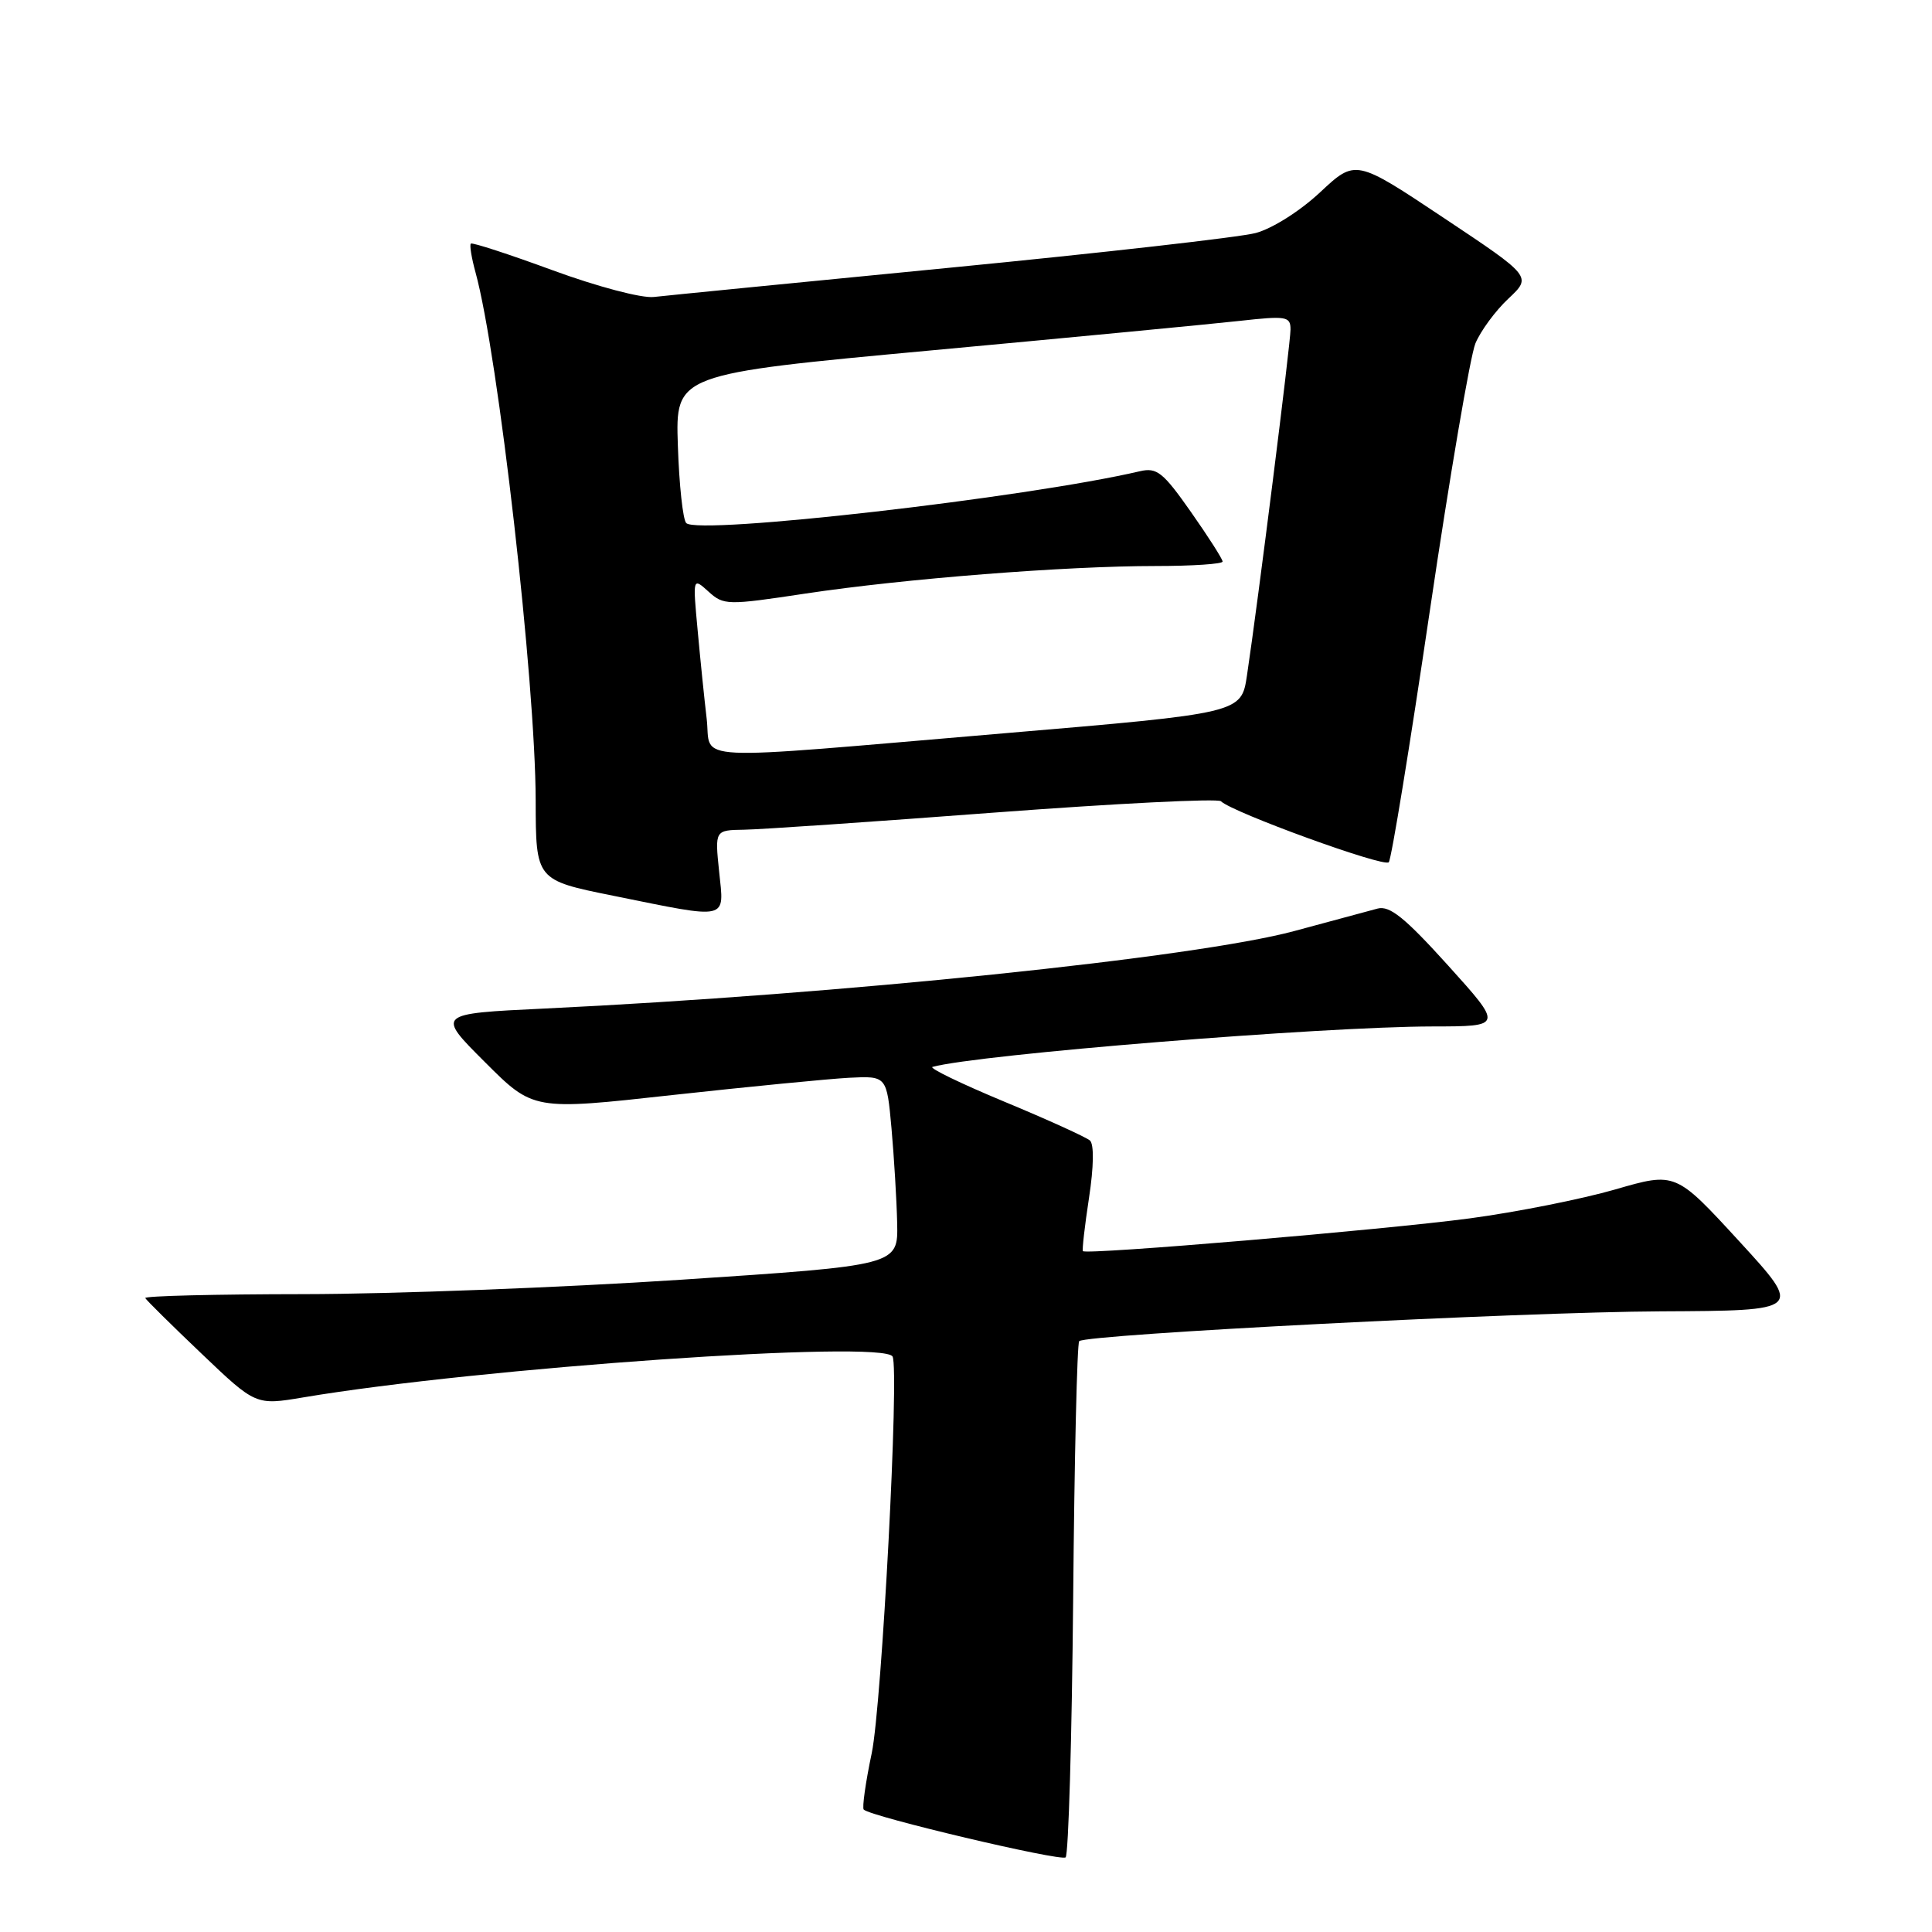 <?xml version="1.0" encoding="UTF-8" standalone="no"?>
<!DOCTYPE svg PUBLIC "-//W3C//DTD SVG 1.1//EN" "http://www.w3.org/Graphics/SVG/1.1/DTD/svg11.dtd" >
<svg xmlns="http://www.w3.org/2000/svg" xmlns:xlink="http://www.w3.org/1999/xlink" version="1.1" viewBox="0 0 256 256">
 <g >
 <path fill="currentColor"
d=" M 142.20 211.83 C 142.36 193.31 142.72 177.96 143.00 177.71 C 143.99 176.80 201.66 173.84 220.07 173.76 C 238.89 173.67 238.89 173.67 230.46 164.48 C 222.02 155.29 222.02 155.29 214.02 157.61 C 209.62 158.88 200.96 160.61 194.76 161.44 C 183.47 162.95 143.92 166.30 143.49 165.78 C 143.37 165.62 143.73 162.45 144.30 158.72 C 144.93 154.60 144.98 151.62 144.42 151.12 C 143.91 150.68 138.80 148.35 133.06 145.97 C 127.32 143.58 123.05 141.51 123.56 141.37 C 129.62 139.71 175.16 136.03 189.83 136.01 C 199.16 136.00 199.16 136.00 191.87 127.92 C 186.16 121.60 184.14 119.97 182.54 120.39 C 181.42 120.69 176.45 122.03 171.49 123.37 C 158.44 126.89 111.27 131.77 72.09 133.64 C 57.83 134.32 57.83 134.32 64.25 140.73 C 70.66 147.14 70.66 147.14 89.08 145.10 C 99.21 143.99 109.75 142.96 112.50 142.81 C 117.50 142.56 117.50 142.56 118.13 149.53 C 118.47 153.36 118.81 159.01 118.88 162.08 C 119.00 167.67 119.00 167.67 90.25 169.57 C 74.44 170.61 51.94 171.47 40.25 171.48 C 28.56 171.49 19.11 171.72 19.25 172.00 C 19.39 172.28 22.74 175.59 26.70 179.36 C 33.89 186.22 33.89 186.22 40.20 185.16 C 63.54 181.23 117.11 177.51 118.27 179.75 C 119.18 181.51 116.85 225.86 115.51 232.30 C 114.69 236.18 114.22 239.55 114.45 239.78 C 115.39 240.72 140.55 246.67 141.20 246.11 C 141.58 245.77 142.03 230.35 142.20 211.83 Z  M 95.29 115.50 C 94.72 110.00 94.72 110.00 98.61 109.94 C 100.75 109.91 115.68 108.89 131.78 107.67 C 147.88 106.46 161.38 105.78 161.78 106.17 C 163.29 107.65 183.43 114.97 184.02 114.25 C 184.37 113.84 186.81 98.88 189.45 81.00 C 192.09 63.12 194.82 47.15 195.50 45.50 C 196.19 43.85 198.15 41.18 199.87 39.57 C 202.98 36.65 202.98 36.65 191.30 28.87 C 179.62 21.09 179.62 21.09 174.93 25.47 C 172.26 27.97 168.57 30.30 166.37 30.88 C 164.24 31.44 146.07 33.50 126.00 35.46 C 105.92 37.42 88.21 39.17 86.64 39.35 C 85.03 39.54 79.15 37.98 73.25 35.82 C 67.46 33.69 62.57 32.10 62.39 32.28 C 62.20 32.46 62.48 34.16 63.00 36.06 C 66.02 47.01 70.95 90.31 70.98 106.06 C 71.00 116.62 71.00 116.62 81.25 118.69 C 96.76 121.83 95.96 122.01 95.29 115.50 Z  M 93.64 95.25 C 93.33 92.64 92.79 87.35 92.44 83.50 C 91.79 76.50 91.79 76.50 93.88 78.39 C 95.89 80.21 96.34 80.22 106.73 78.65 C 119.82 76.68 141.15 75.00 153.14 75.00 C 158.01 75.00 162.00 74.73 162.00 74.41 C 162.00 74.08 160.11 71.12 157.80 67.83 C 154.11 62.57 153.29 61.92 151.05 62.44 C 135.97 65.96 92.51 70.93 90.93 69.31 C 90.49 68.87 89.99 64.24 89.82 59.04 C 89.50 49.57 89.50 49.57 123.50 46.42 C 142.20 44.69 160.54 42.93 164.25 42.52 C 170.47 41.83 171.00 41.92 171.00 43.66 C 171.00 45.52 166.69 79.77 165.23 89.50 C 164.48 94.50 164.48 94.50 132.99 97.17 C 90.22 100.80 94.30 101.00 93.64 95.25 Z "/>
</g>
</svg>